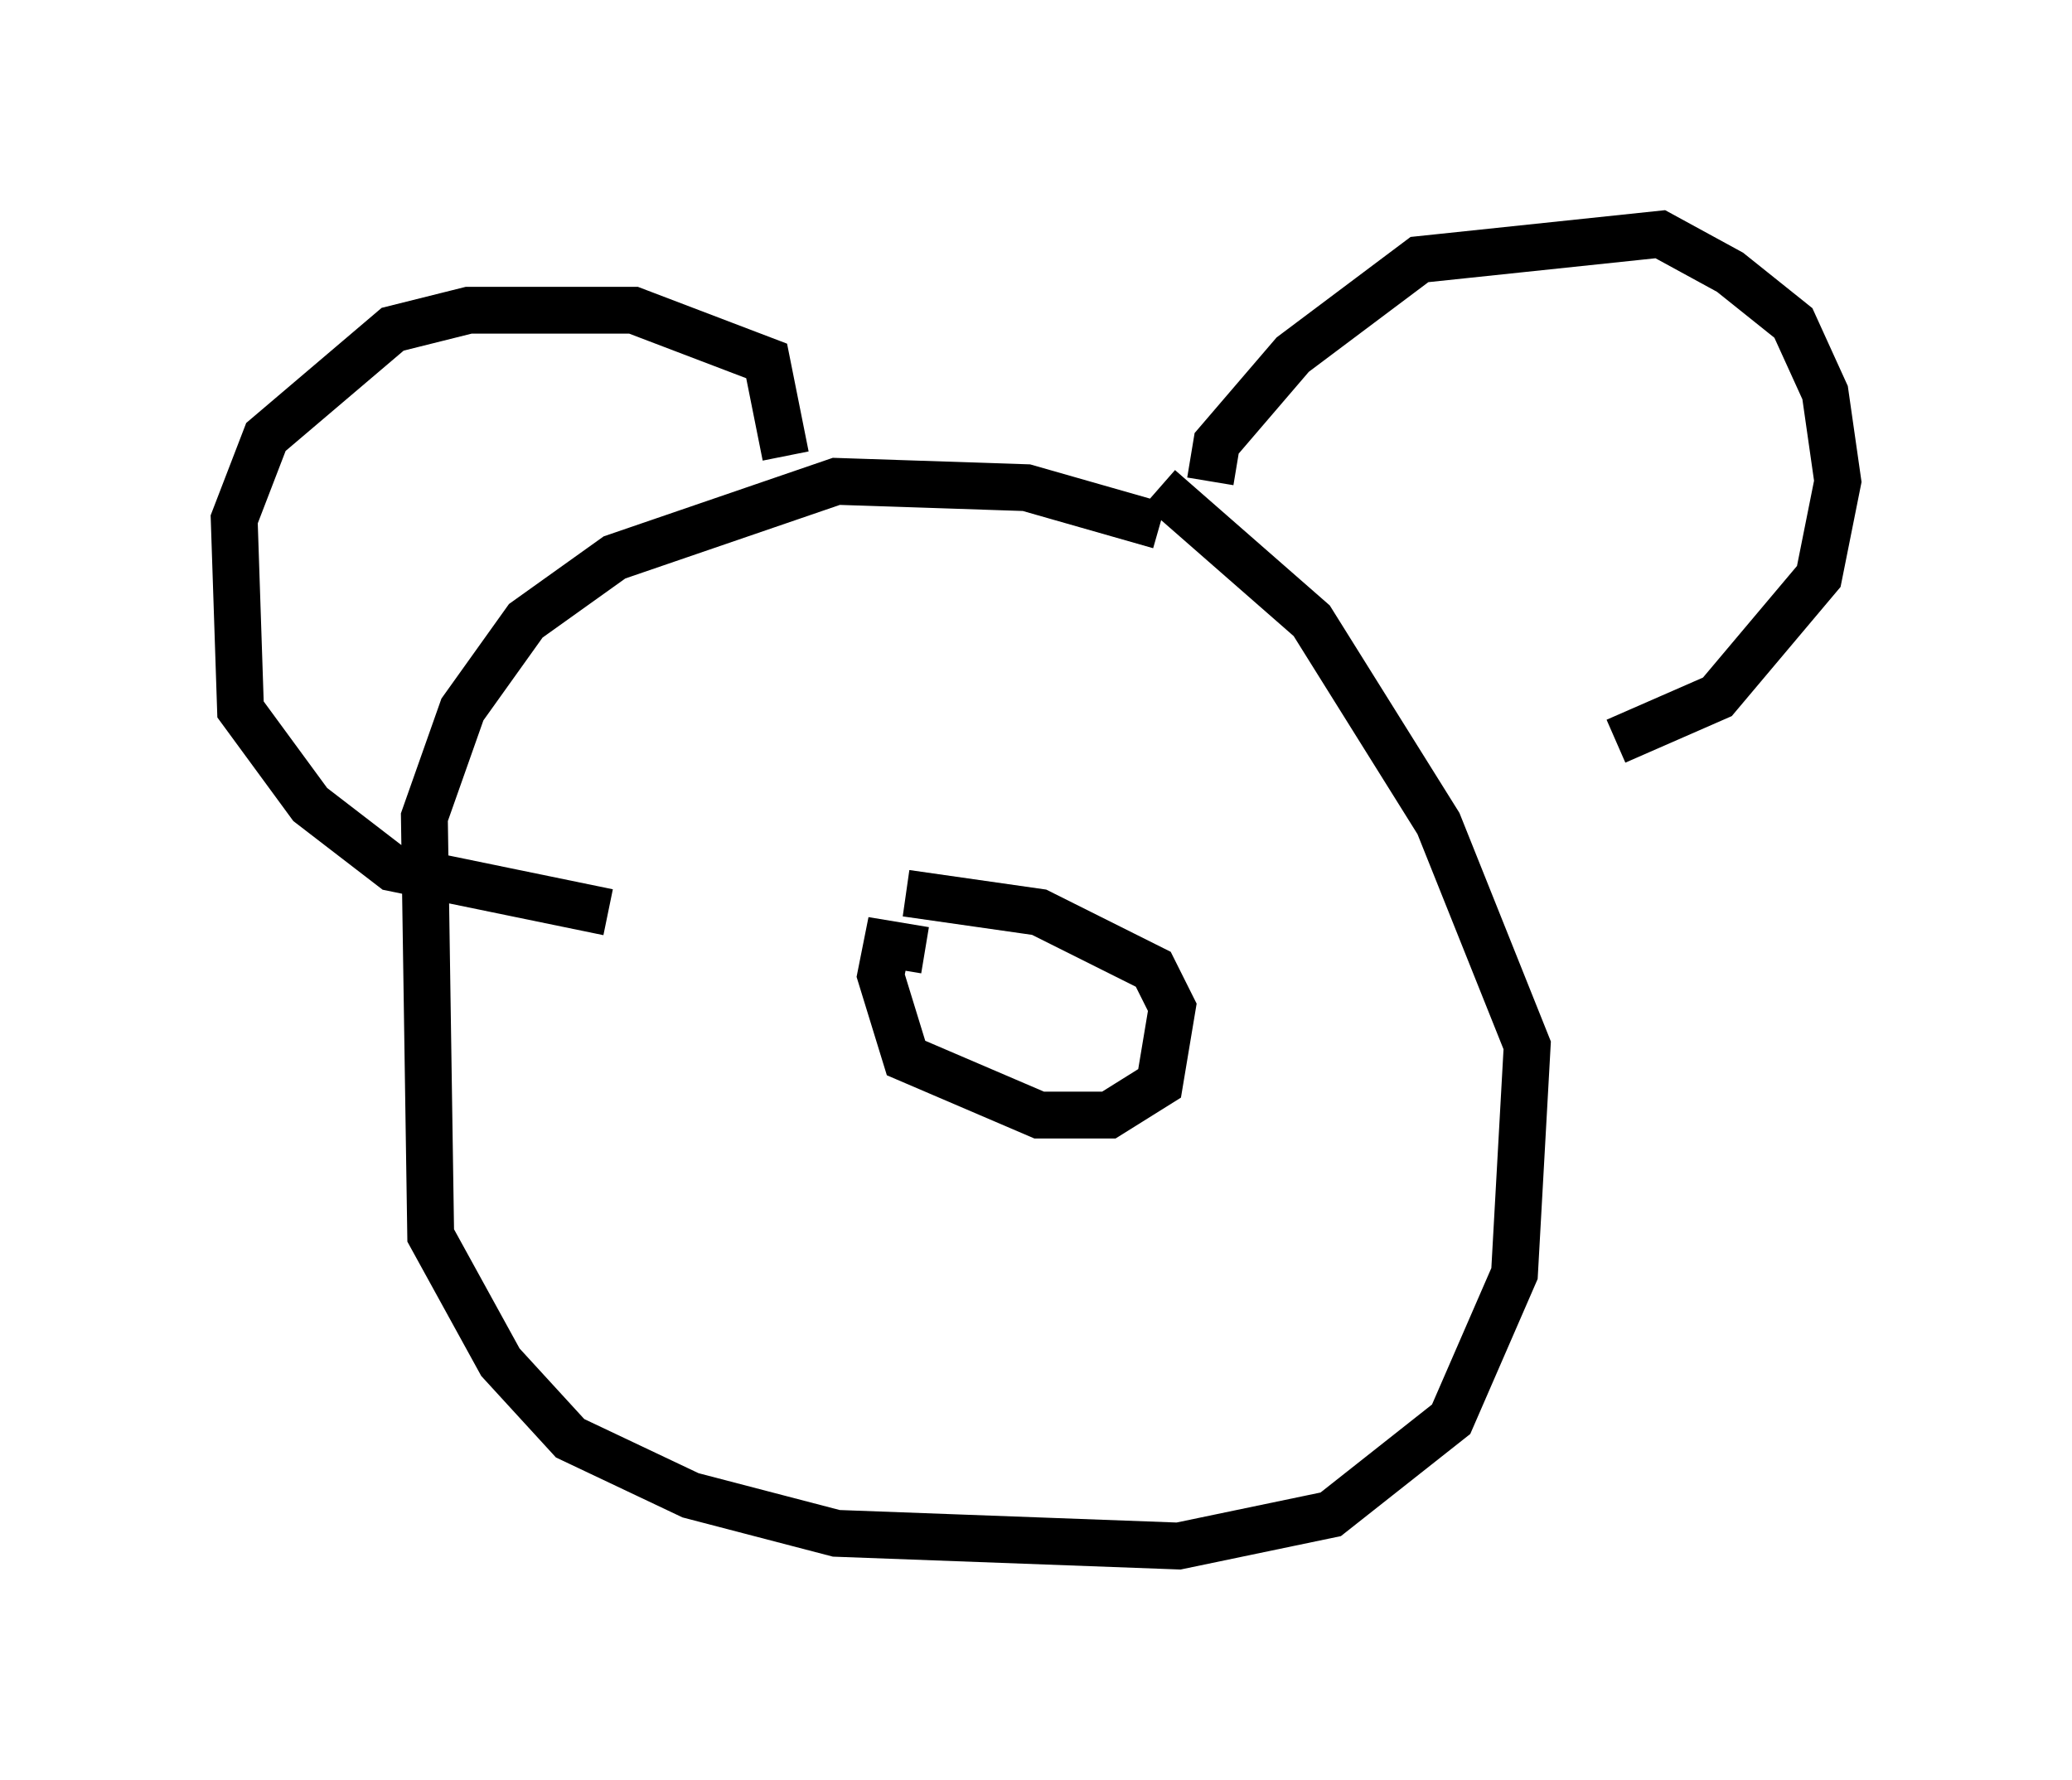 <?xml version="1.0" encoding="utf-8" ?>
<svg baseProfile="full" height="38.011" version="1.1" width="44.235" xmlns="http://www.w3.org/2000/svg" xmlns:ev="http://www.w3.org/2001/xml-events" xmlns:xlink="http://www.w3.org/1999/xlink"><defs /><rect fill="white" height="38.011" width="44.235" x="0" y="0" /><path d="M27.327, 10.954 m-2.571, 0.271 l-2.842, -0.812 -4.059, -0.135 l-4.736, 1.624 -1.894, 1.353 l-1.353, 1.894 -0.812, 2.3 l0.135, 8.931 1.488, 2.706 l1.488, 1.624 2.571, 1.218 l3.112, 0.812 7.307, 0.271 l3.248, -0.677 2.571, -2.03 l1.353, -3.112 0.271, -4.871 l-1.894, -4.736 -2.706, -4.33 l-3.248, -2.842 m1.083, -0.135 l0.135, -0.812 1.624, -1.894 l2.706, -2.03 5.142, -0.541 l1.488, 0.812 1.353, 1.083 l0.677, 1.488 0.271, 1.894 l-0.406, 2.03 -2.165, 2.571 l-2.165, 0.947 m-17.726, -6.089 l-0.406, -2.03 -2.842, -1.083 l-3.518, 0.0 -1.624, 0.406 l-2.706, 2.3 -0.677, 1.759 l0.135, 4.059 1.488, 2.03 l1.759, 1.353 4.601, 0.947 m6.766, 0.812 l-0.812, -0.135 -0.135, 0.677 l0.541, 1.759 2.842, 1.218 l1.488, 0.0 1.083, -0.677 l0.271, -1.624 -0.406, -0.812 l-2.436, -1.218 -2.842, -0.406 m-2.842, 4.465 " fill="none" stroke="black" stroke-width="1" /></svg>